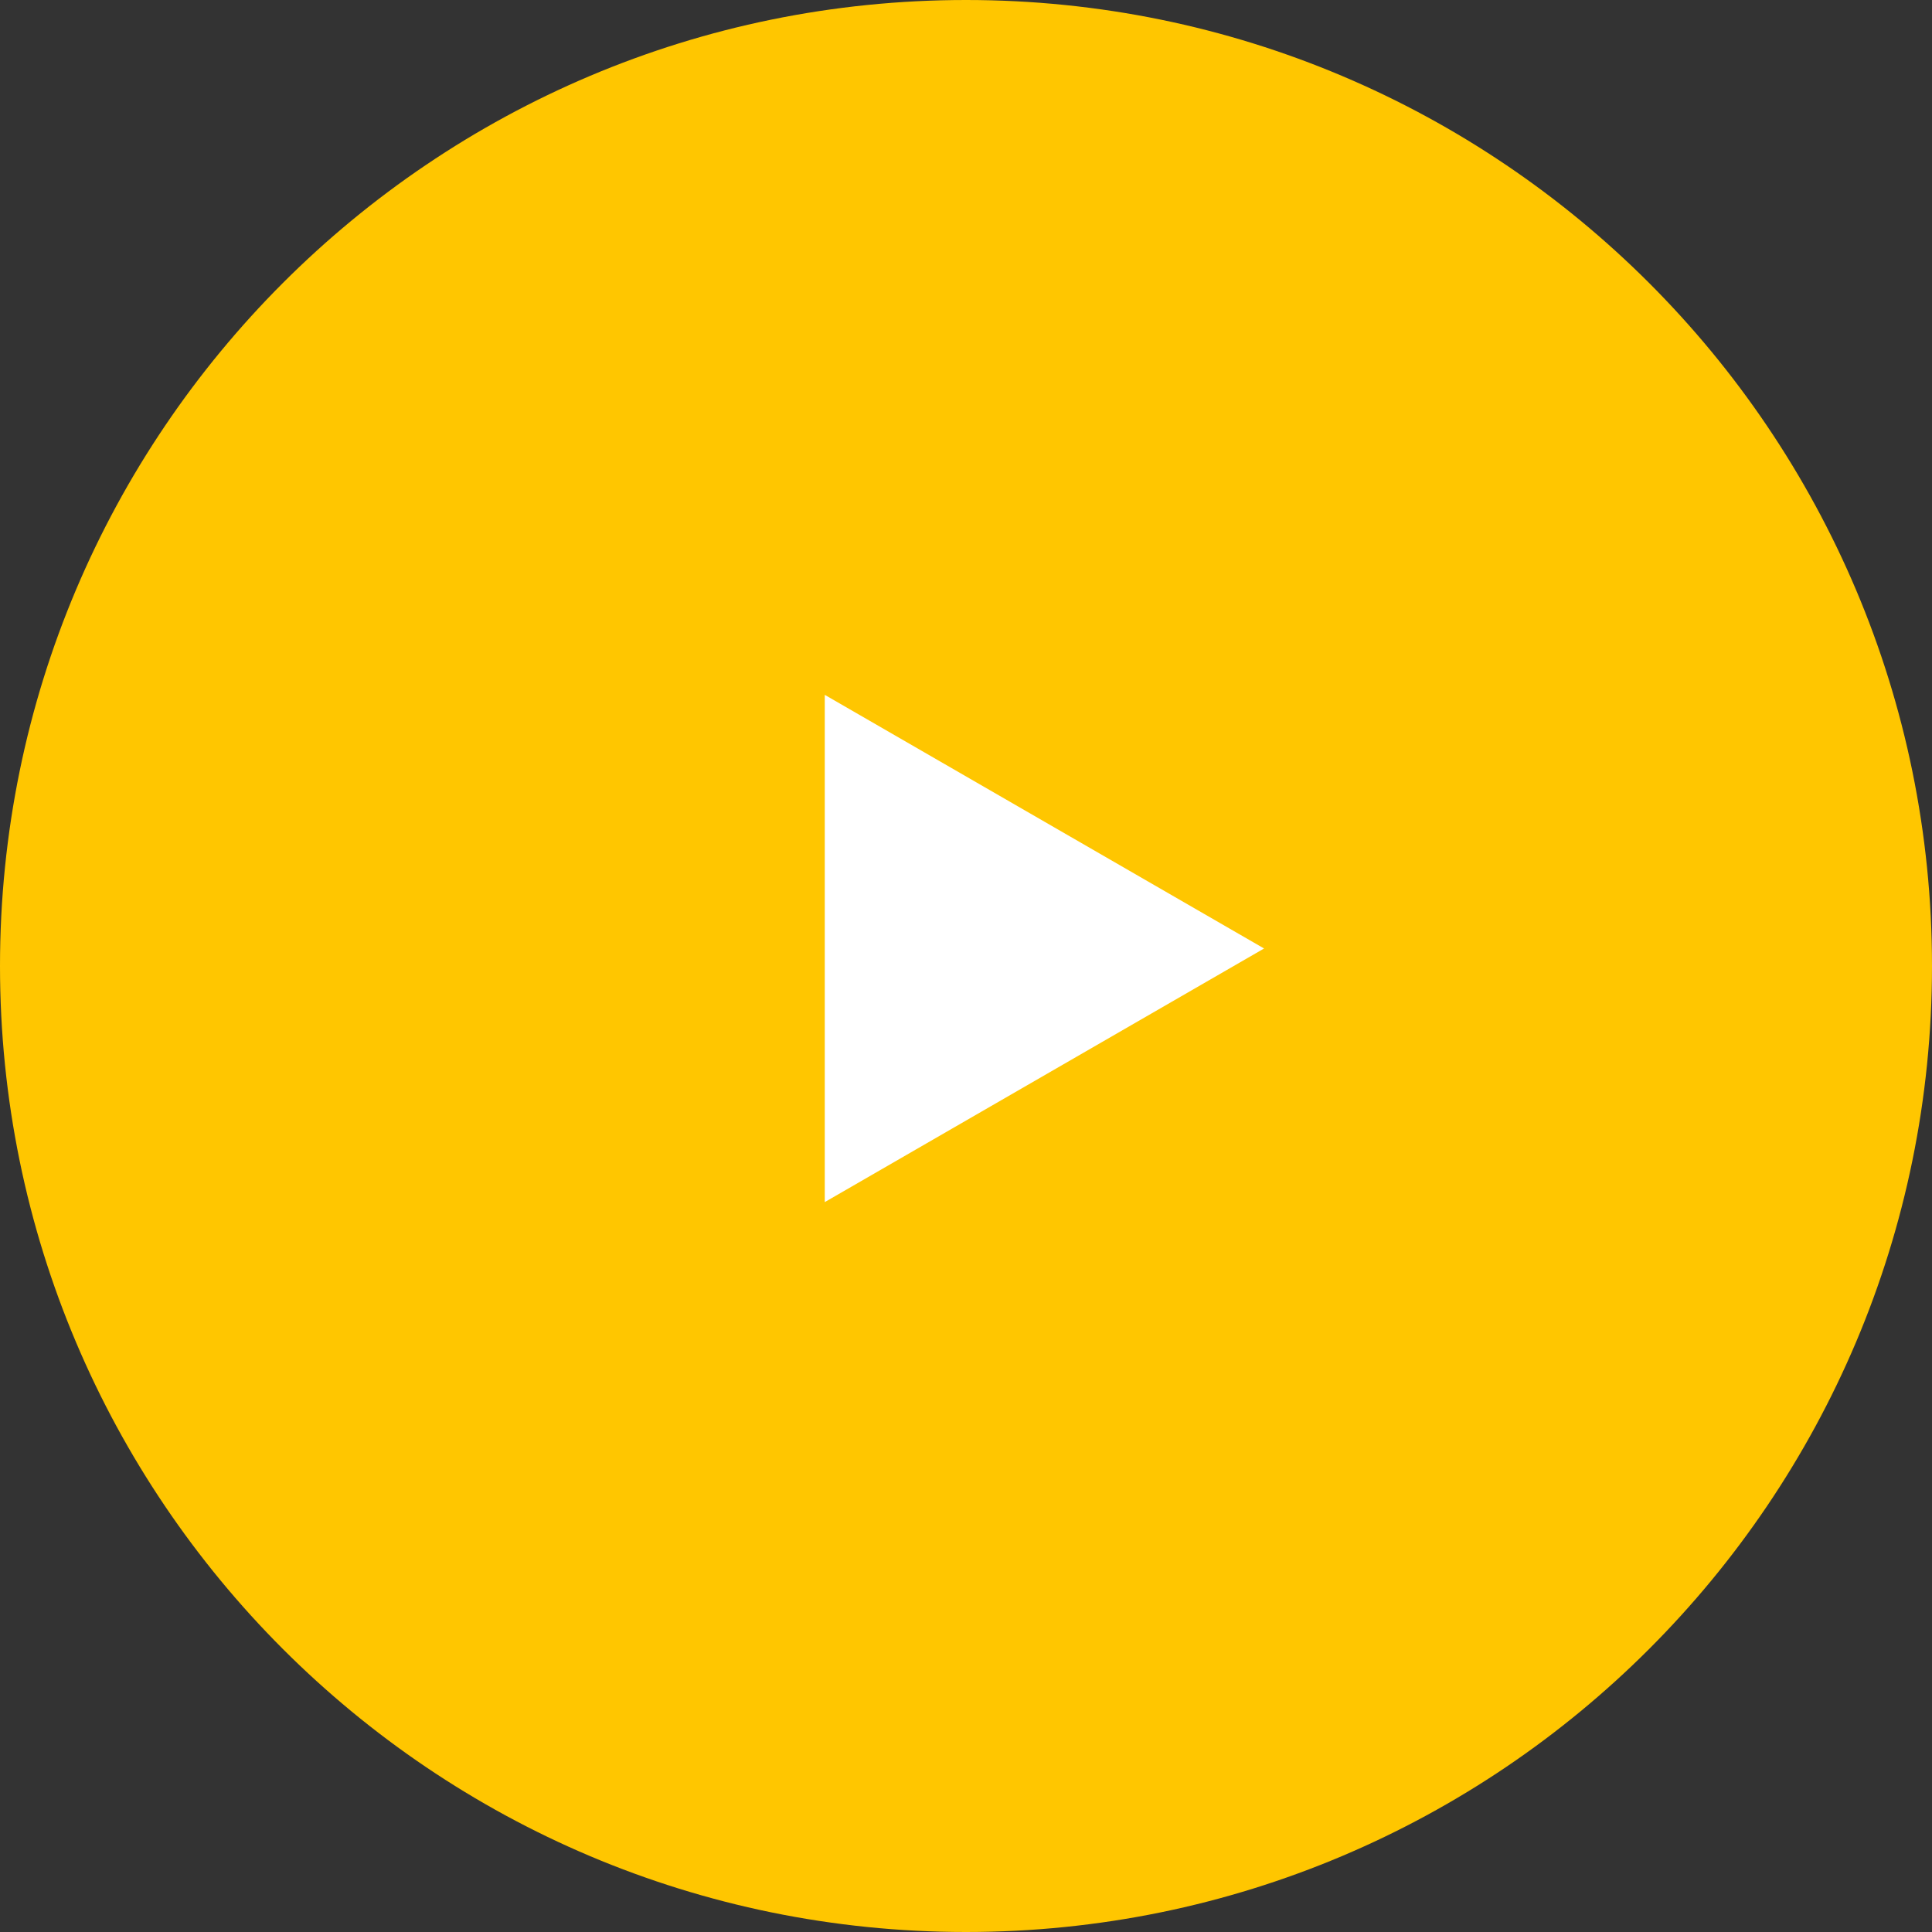 <svg xmlns="http://www.w3.org/2000/svg" width="145" height="145" viewBox="0 0 145 145"><rect x="0" y="0" width="145" height="145" fill="#333333" stroke="none"/><g><g><path fill="#ffc600" d="M72.5 0C112.54 0 145 32.458 145 72.5c0 40.04-32.46 72.5-72.5 72.5S0 112.54 0 72.5C0 32.458 32.46 0 72.5 0z"/></g><g><path fill="#fff" d="M94.87 71.186L61.9 90.22V52.15z"/></g></g></svg>